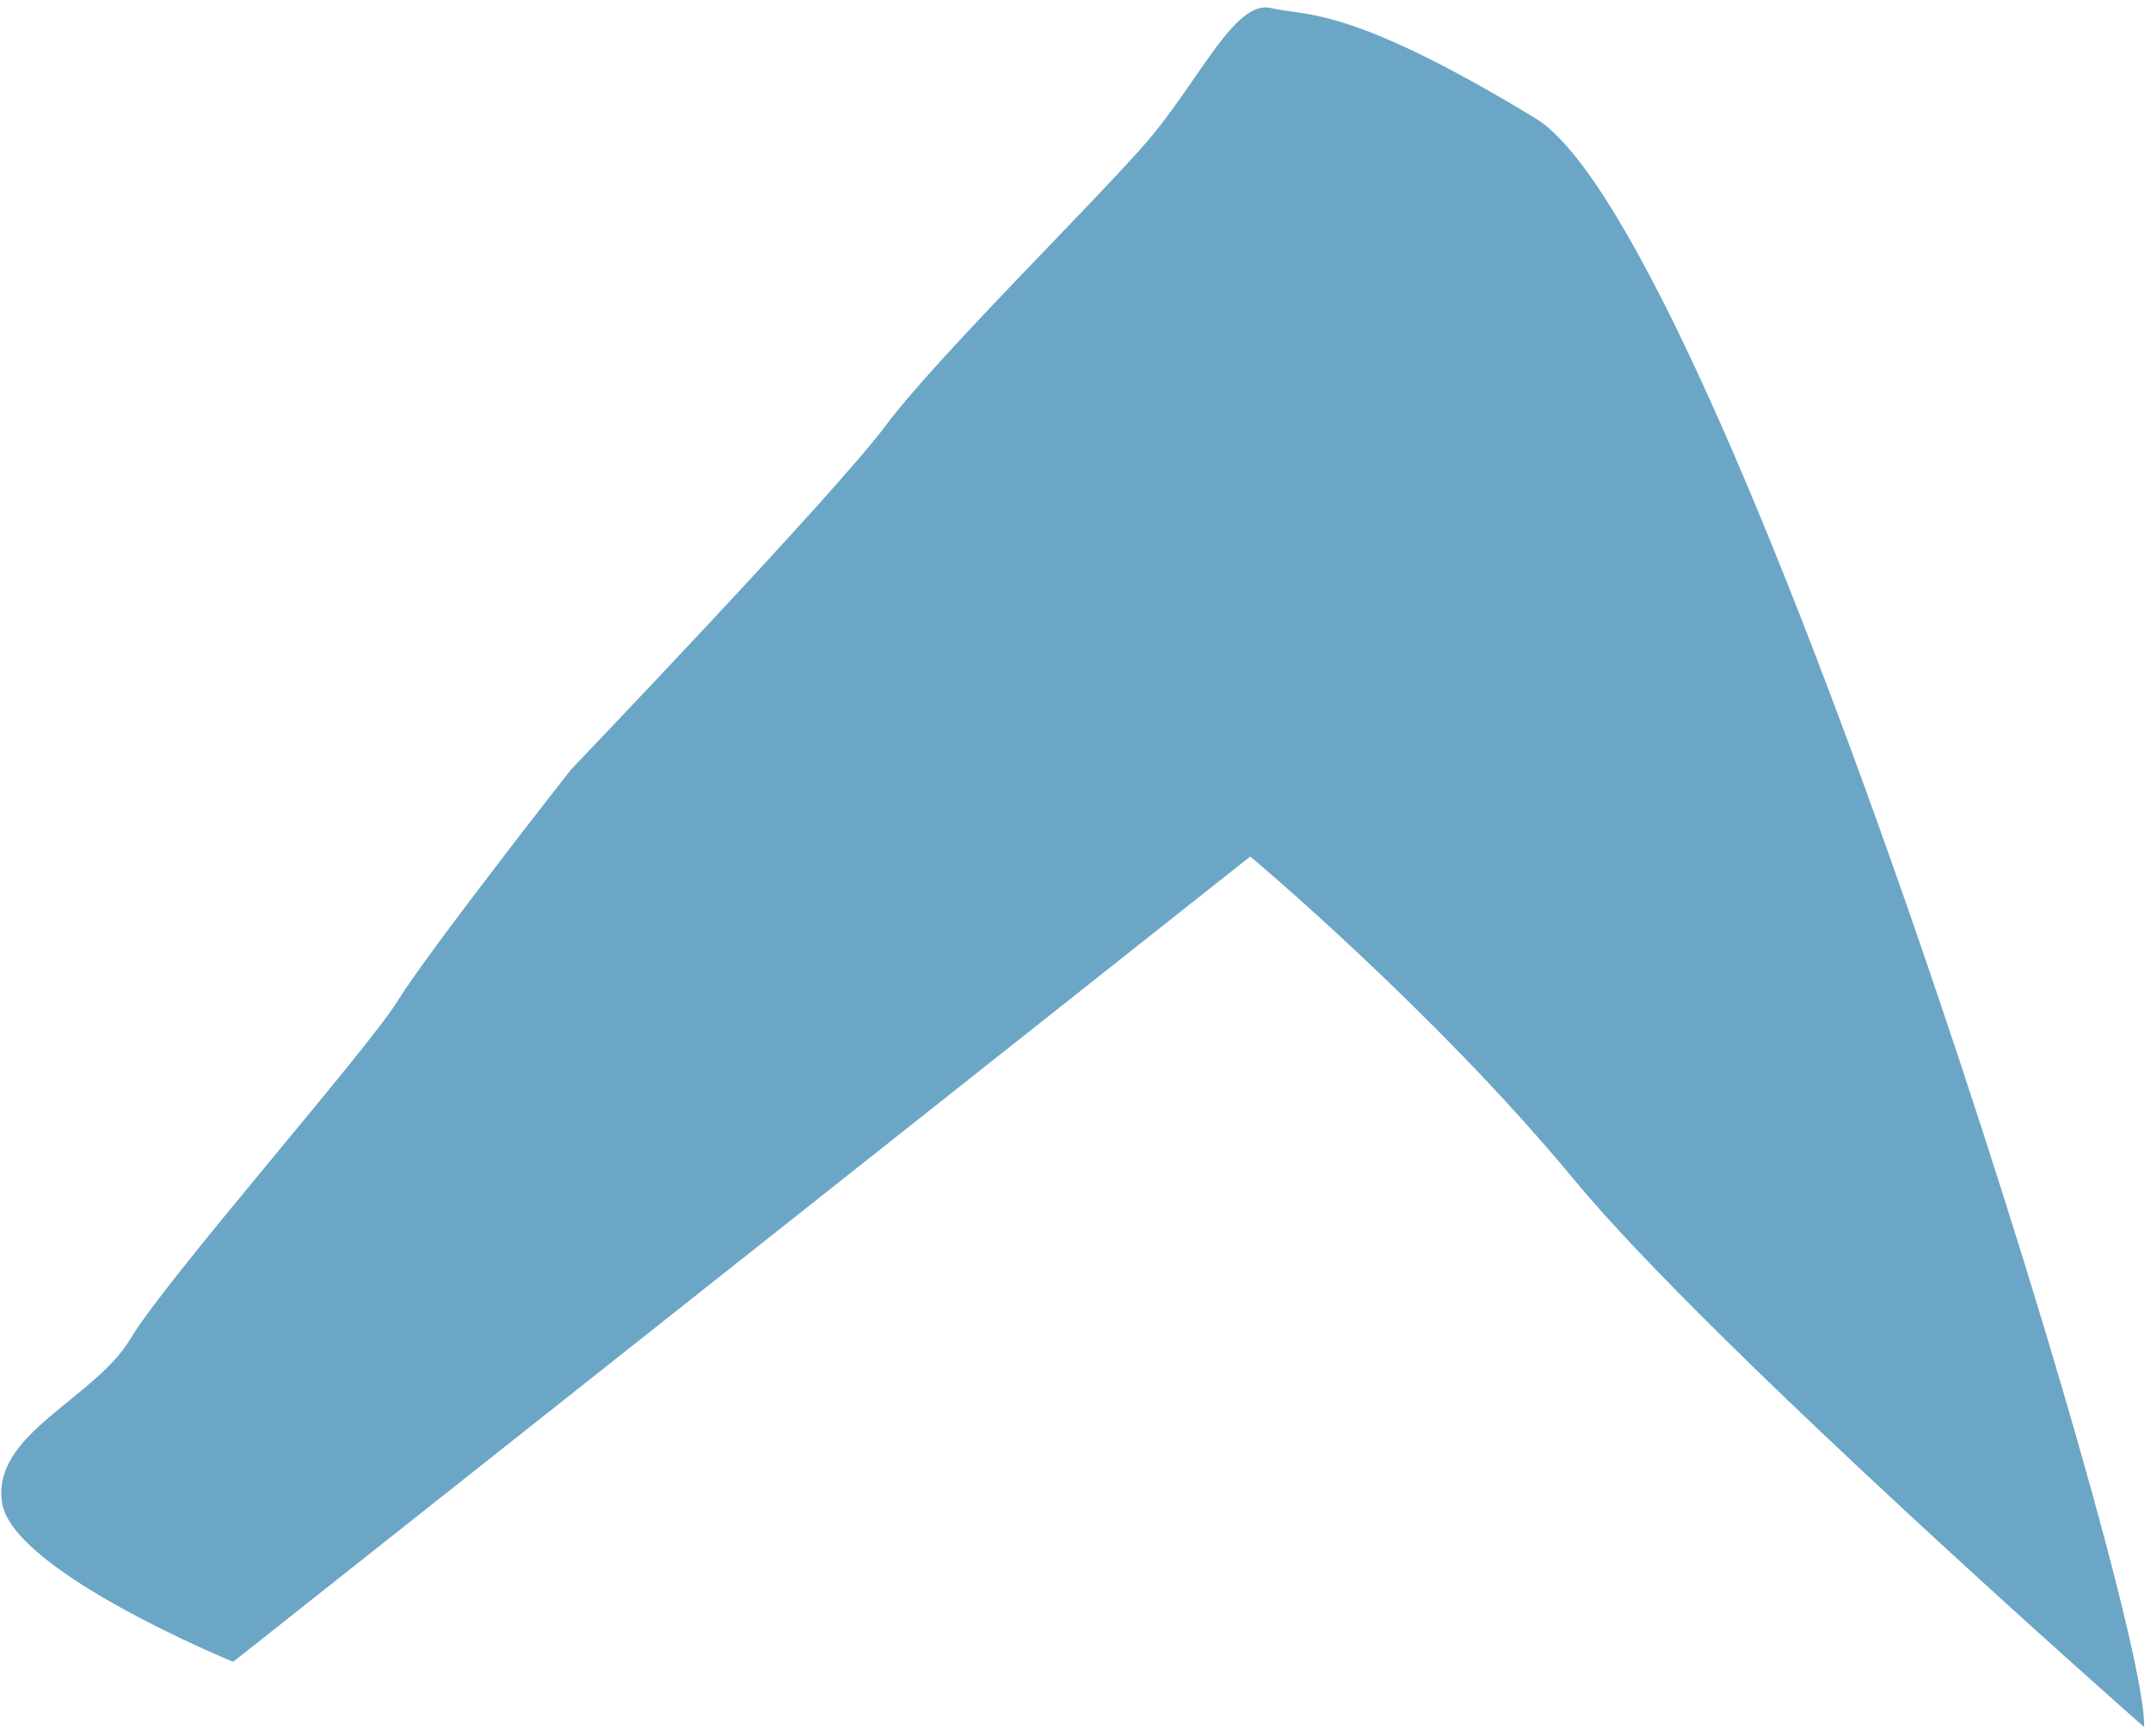<?xml version="1.0" encoding="UTF-8" standalone="no"?><svg width='218' height='176' viewBox='0 0 218 176' fill='none' xmlns='http://www.w3.org/2000/svg'>
<path d='M217.302 175.063C217.302 175.063 173.569 136.582 159.513 119.557C145.456 102.531 126.713 86.815 126.713 86.815L23.63 168.451C23.63 168.451 1.243 159.284 0.202 152.299C-0.839 145.314 9.573 141.821 13.217 135.709C16.862 129.598 37.166 106.528 40.29 101.473C43.414 96.419 57.88 77.993 57.88 77.993C57.88 77.993 84.543 50.144 89.749 43.159C94.955 36.174 111.095 20.352 116.301 14.293C121.507 8.234 125.151 -0.06 128.796 0.813C132.44 1.686 136.605 0.457 155.608 11.985C174.611 23.513 217.822 162.901 217.302 175.063Z' fill='#6BA6C6'/>
</svg>
